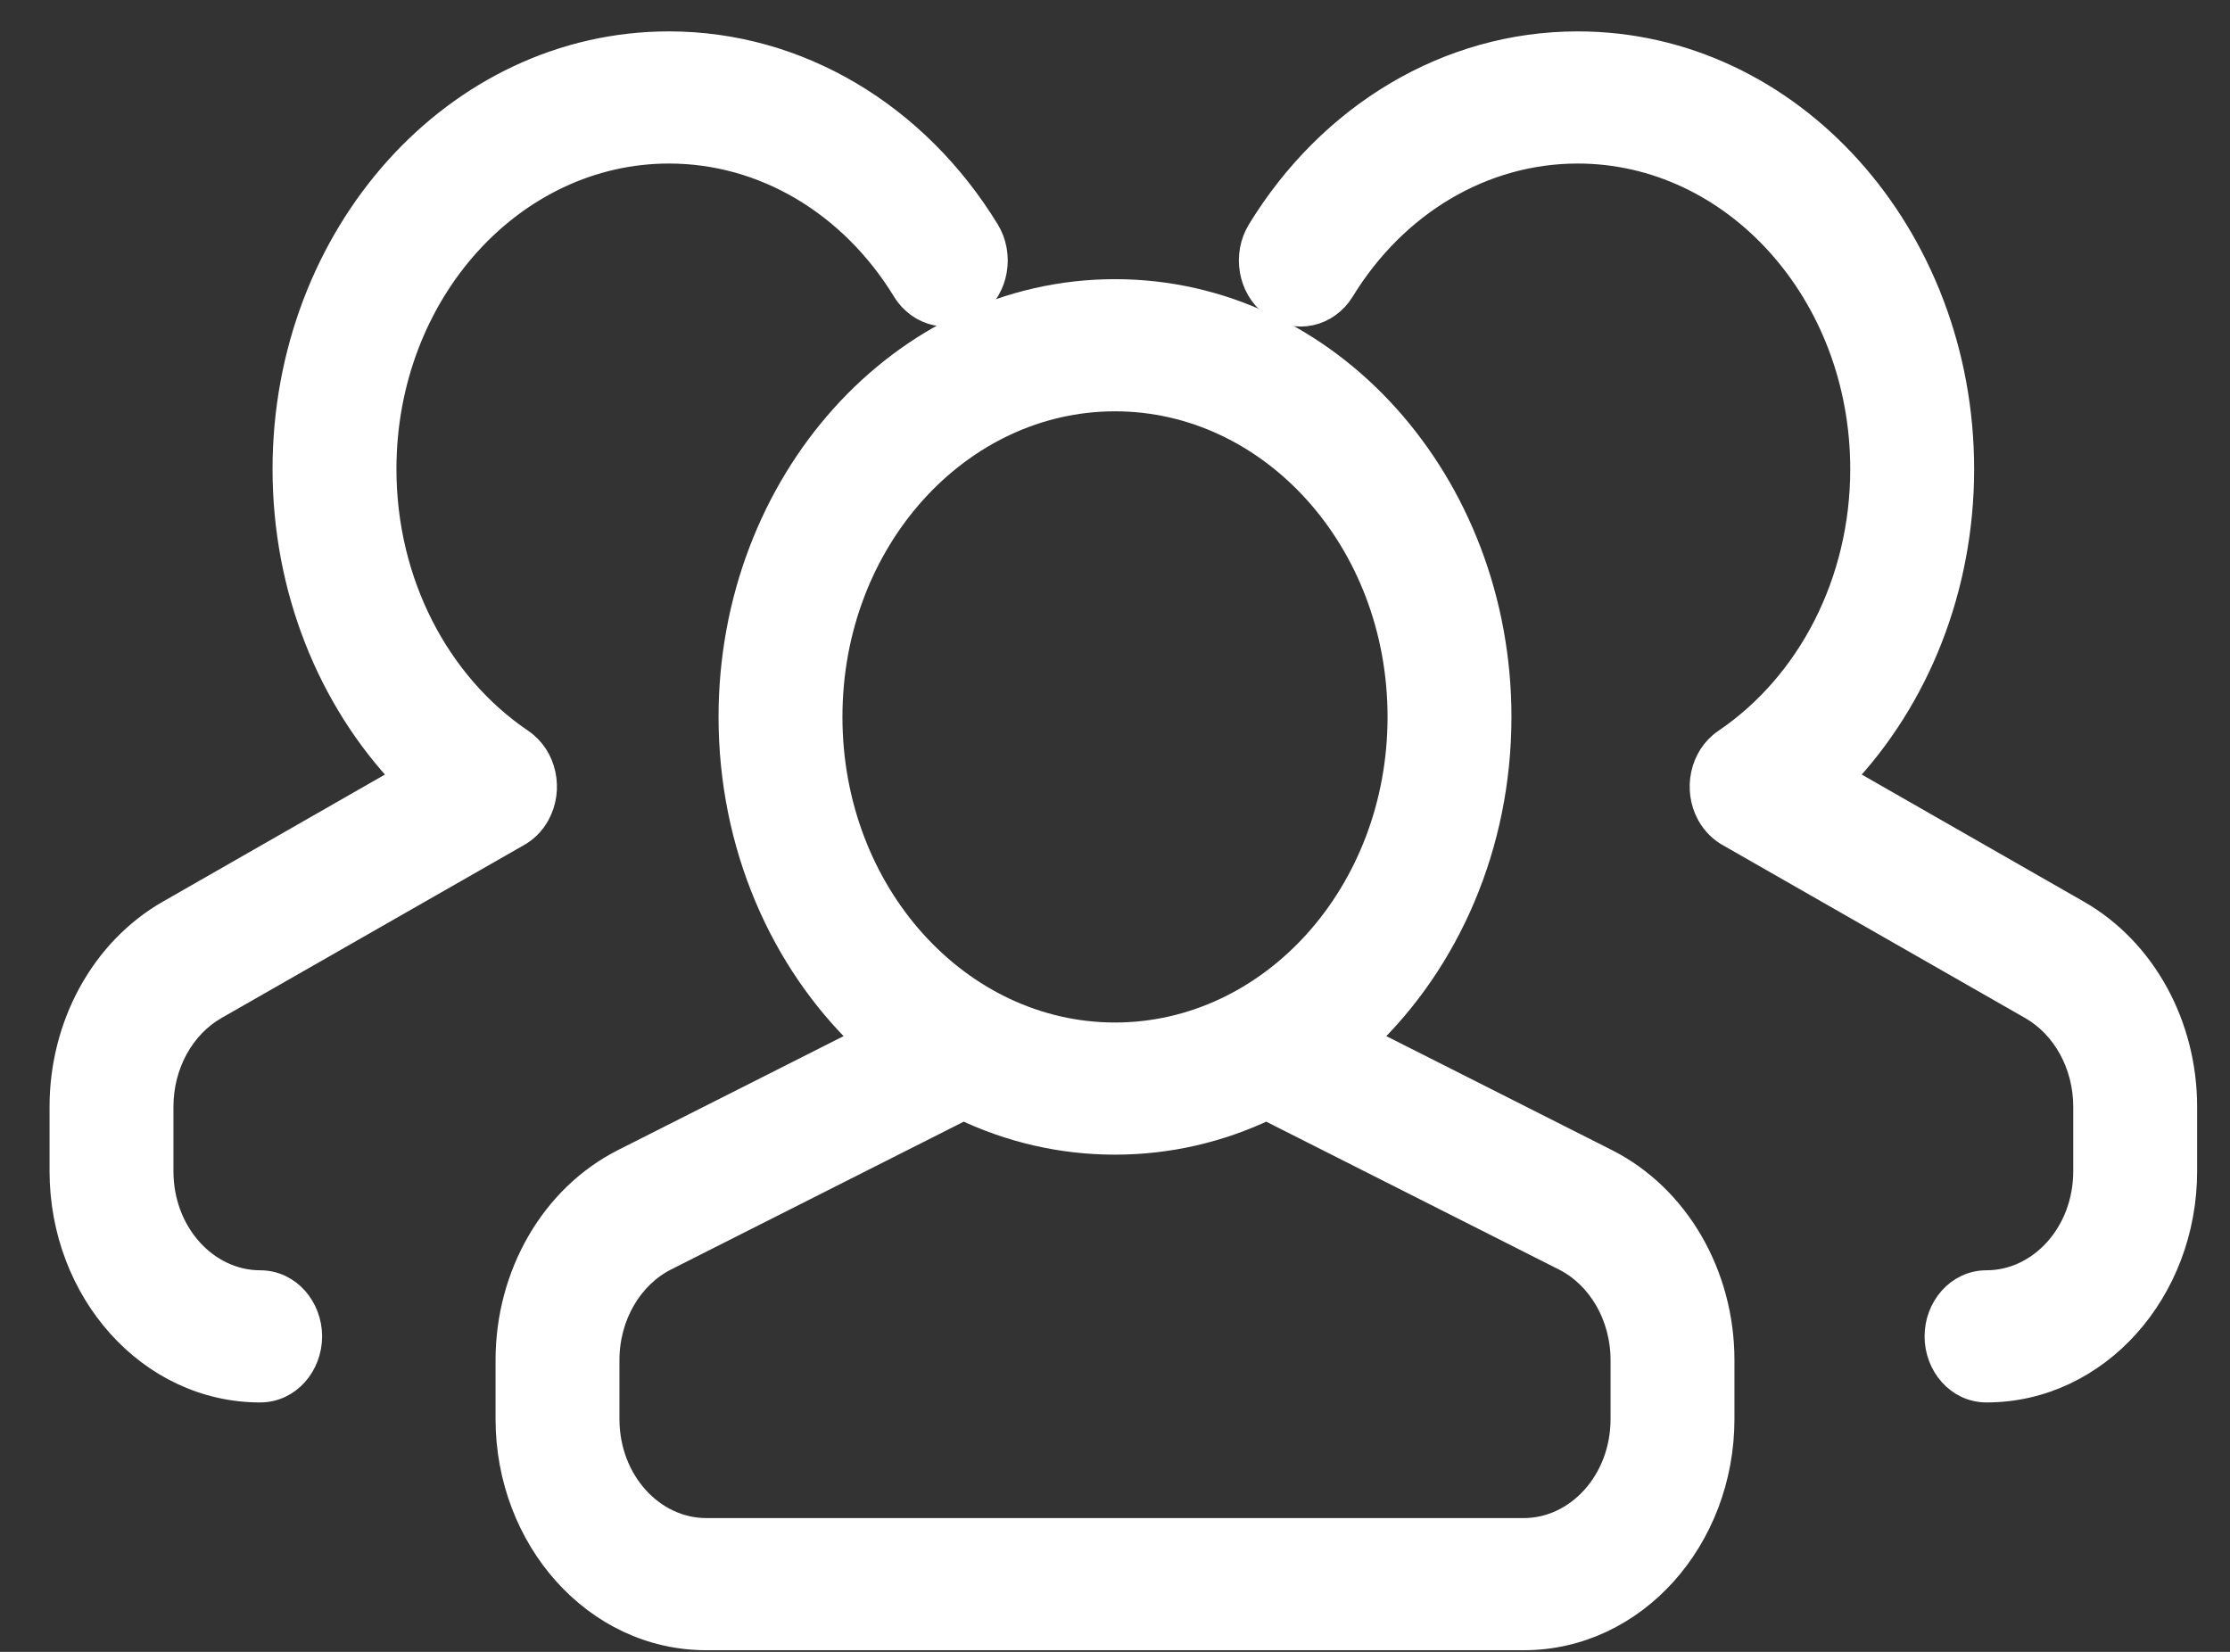 <svg width="27" height="20" viewBox="0 0 27 20" fill="none" xmlns="http://www.w3.org/2000/svg">
<rect x="0" y="0" width="27" height="20" fill="#333333" stroke="none"/>
<path d="M8.85 8.68C8.85 10.239 9.475 11.639 10.467 12.585L7.551 14.058C6.692 14.492 6.15 15.437 6.15 16.468V17.18C6.15 18.628 7.21 19.83 8.55 19.83H18.45C19.79 19.83 20.85 18.628 20.85 17.18V16.468C20.85 15.437 20.307 14.492 19.448 14.058L16.532 12.585C17.524 11.639 18.15 10.239 18.15 8.68C18.15 5.851 16.083 3.53 13.5 3.53C10.917 3.53 8.85 5.851 8.85 8.68ZM8.058 15.236L11.666 13.414C12.229 13.682 12.848 13.83 13.5 13.83C14.151 13.83 14.771 13.682 15.334 13.414L18.941 15.236C19.367 15.451 19.65 15.93 19.65 16.468V17.18C19.65 17.941 19.098 18.53 18.45 18.53H8.55C7.902 18.53 7.35 17.941 7.35 17.18V16.468C7.35 15.93 7.633 15.451 8.058 15.236ZM16.95 8.68C16.95 10.822 15.391 12.53 13.5 12.53C11.609 12.53 10.05 10.822 10.05 8.68C10.05 6.538 11.609 4.83 13.5 4.83C15.391 4.83 16.95 6.538 16.95 8.68Z" fill="white" stroke="white" stroke-width="0.3"/>
<path d="M20.692 9.857C20.754 9.97 20.844 10.056 20.948 10.111L24.595 12.196C24.993 12.424 25.252 12.886 25.252 13.4V14.18C25.252 14.941 24.7 15.53 24.052 15.53C23.706 15.53 23.452 15.836 23.452 16.18C23.452 16.524 23.706 16.83 24.052 16.83C25.392 16.83 26.452 15.628 26.452 14.18V13.4C26.452 12.415 25.957 11.505 25.156 11.047L22.304 9.415C23.214 8.458 23.752 7.119 23.752 5.68C23.752 2.851 21.684 0.53 19.102 0.53C17.535 0.53 16.106 1.394 15.25 2.794C15.072 3.084 15.136 3.482 15.406 3.687C15.688 3.899 16.067 3.811 16.25 3.513C16.892 2.463 17.952 1.83 19.102 1.83C20.993 1.83 22.552 3.538 22.552 5.68C22.552 7.046 21.91 8.282 20.889 8.973C20.608 9.164 20.529 9.559 20.692 9.857Z" fill="white" stroke="white" stroke-width="0.3"/>
<path d="M6.509 9.857C6.448 9.97 6.358 10.056 6.253 10.111L2.606 12.196C2.208 12.424 1.95 12.886 1.95 13.4V14.18C1.95 14.941 2.502 15.53 3.15 15.53C3.496 15.53 3.75 15.836 3.75 16.18C3.75 16.524 3.496 16.83 3.15 16.83C1.81 16.83 0.75 15.628 0.75 14.18V13.4C0.75 12.415 1.245 11.505 2.046 11.047L4.898 9.415C3.987 8.458 3.45 7.119 3.45 5.68C3.45 2.851 5.517 0.53 8.1 0.53C9.666 0.53 11.095 1.394 11.952 2.794C12.129 3.084 12.066 3.482 11.795 3.687C11.514 3.899 11.134 3.811 10.952 3.513C10.31 2.463 9.25 1.83 8.1 1.83C6.209 1.83 4.65 3.538 4.65 5.68C4.65 7.046 5.291 8.282 6.312 8.973C6.593 9.164 6.673 9.559 6.509 9.857Z" fill="white" stroke="white" stroke-width="0.3"/>
</svg>
